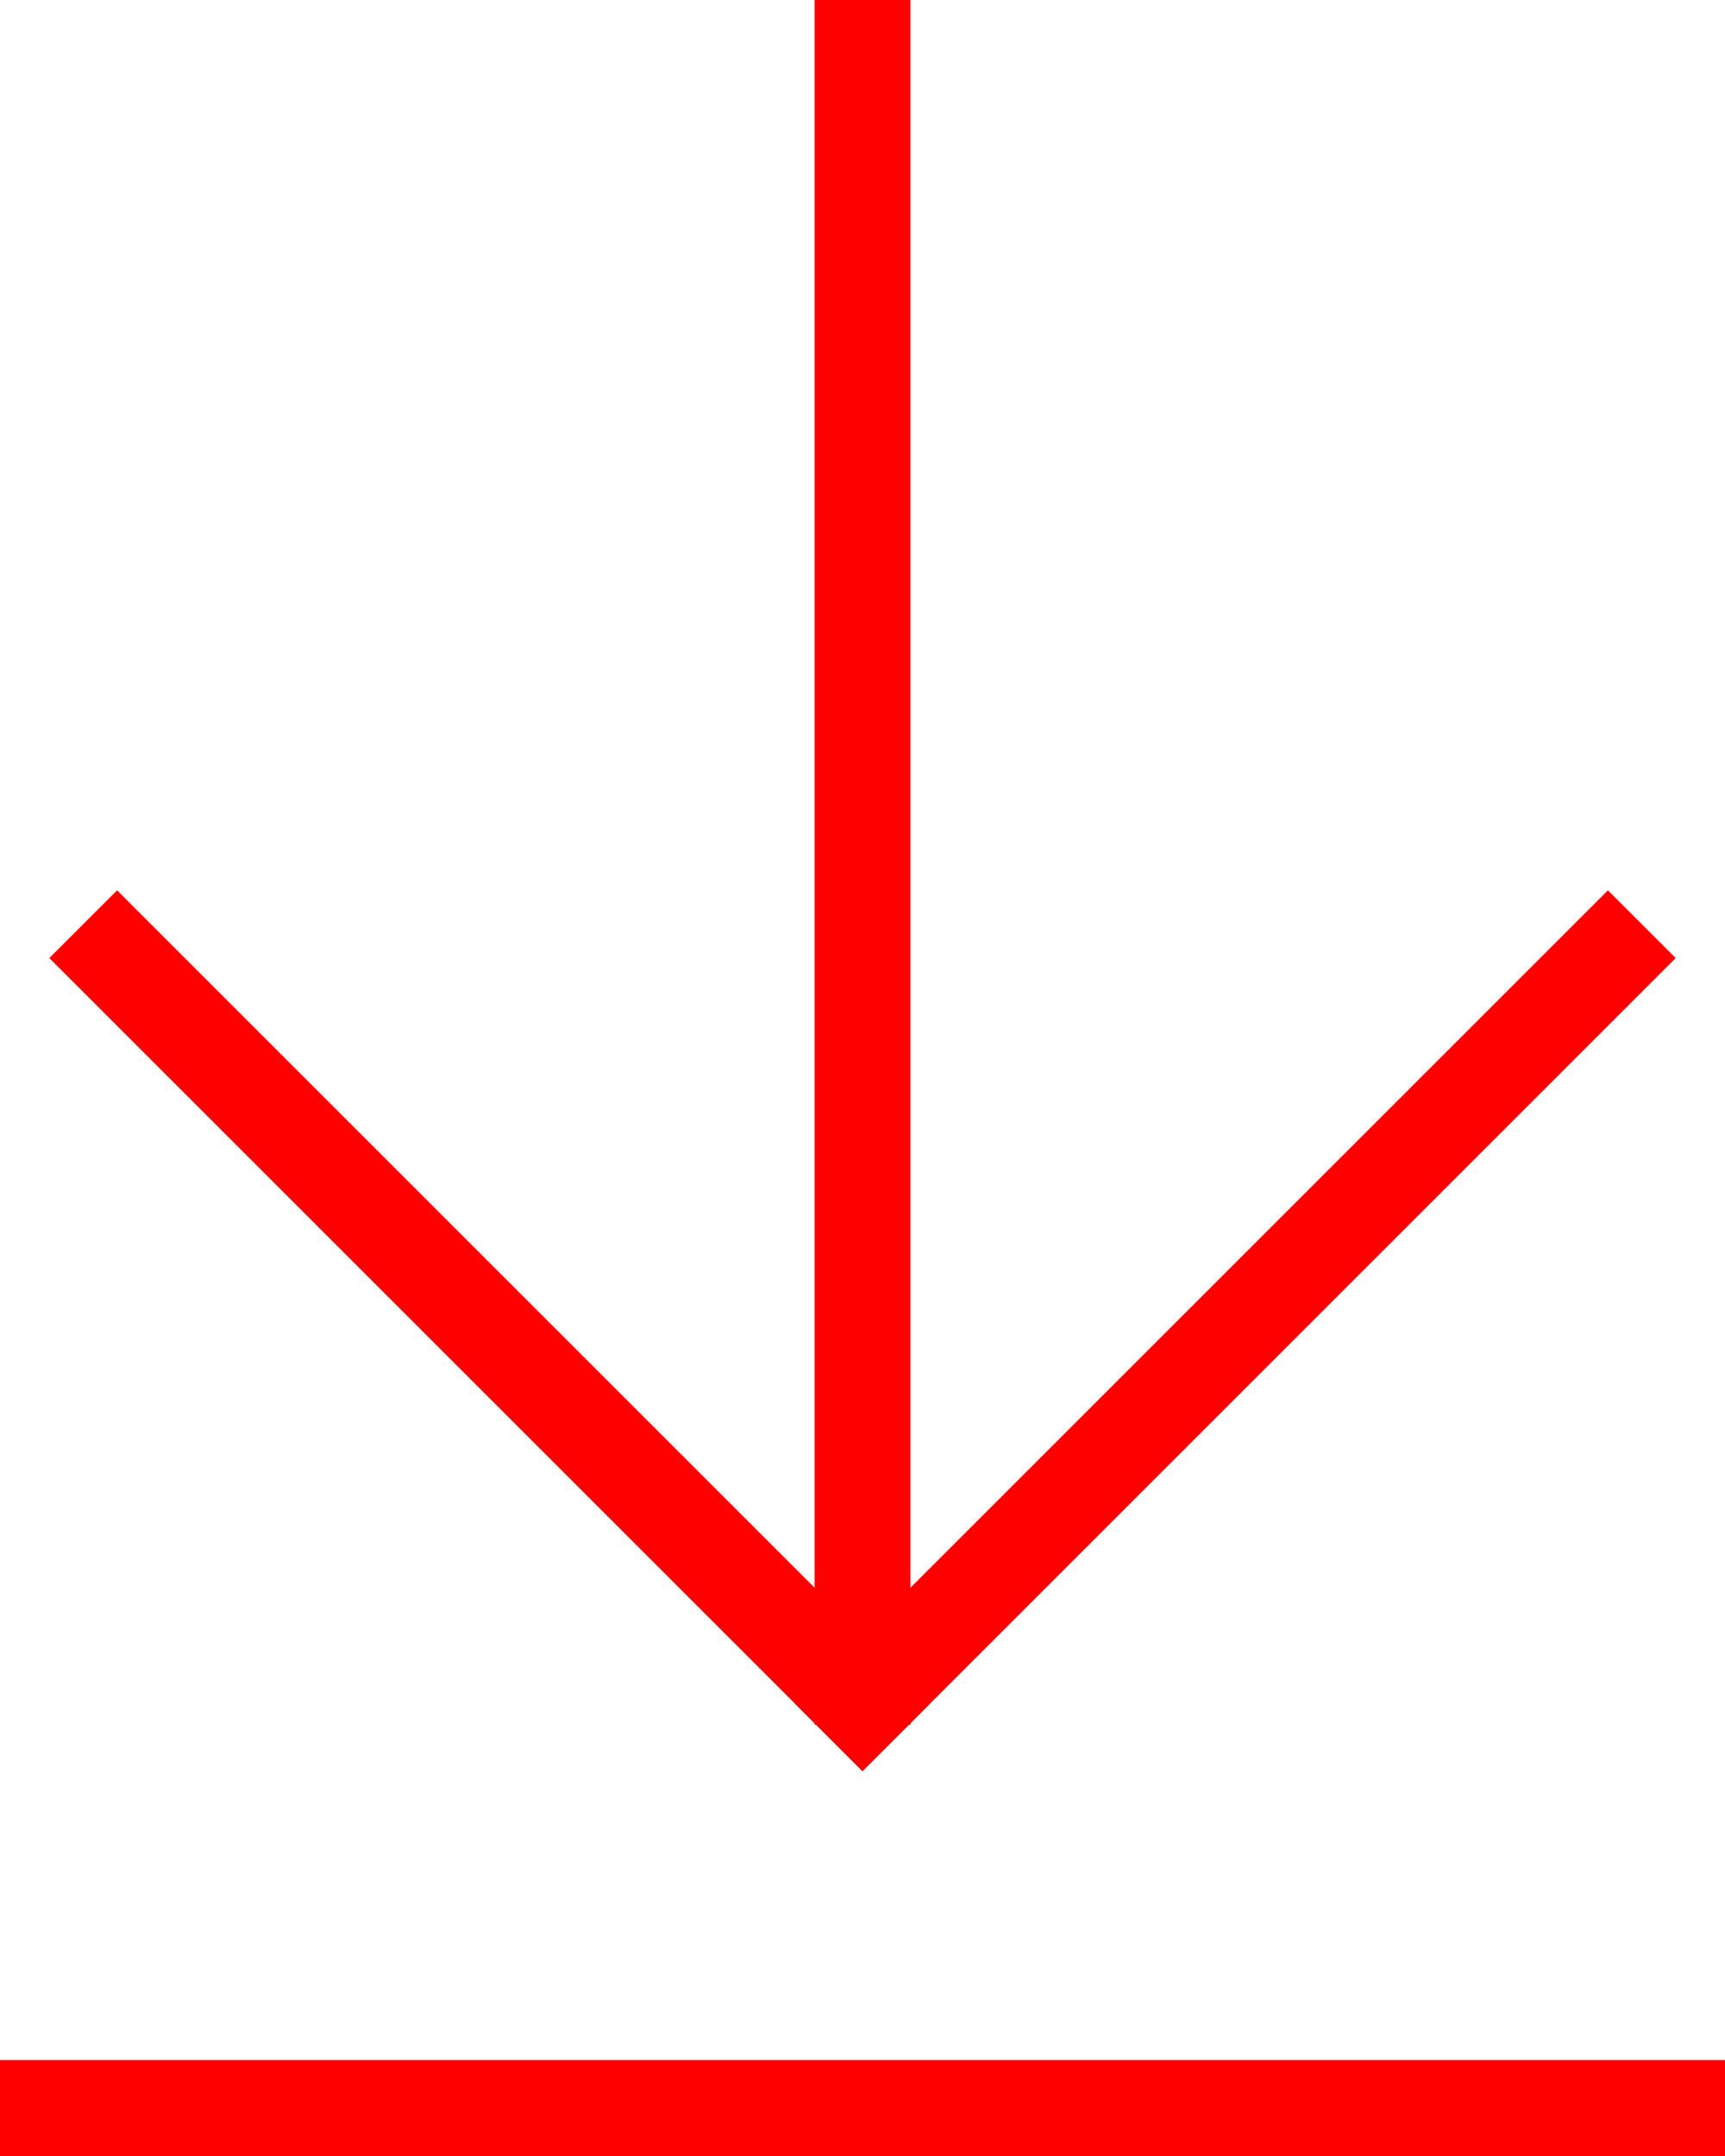<svg id="Component_12_15" data-name="Component 12 – 15" xmlns="http://www.w3.org/2000/svg" width="18" height="22.5" viewBox="0 0 18 22.5">
  <rect id="Rectangle_14" data-name="Rectangle 14" width="12" height="1" transform="translate(8.293 17.777) rotate(-45)" fill="red"/>
  <rect id="Rectangle_15" data-name="Rectangle 15" width="12" height="1" transform="translate(9 18.484) rotate(-135)" fill="red"/>
  <rect id="Rectangle_2631" data-name="Rectangle 2631" width="18" height="1" transform="translate(8.5 18) rotate(-90)" fill="red"/>
  <rect id="Rectangle_2661" data-name="Rectangle 2661" width="18" height="1" transform="translate(18 22.5) rotate(180)" fill="red"/>
</svg>
